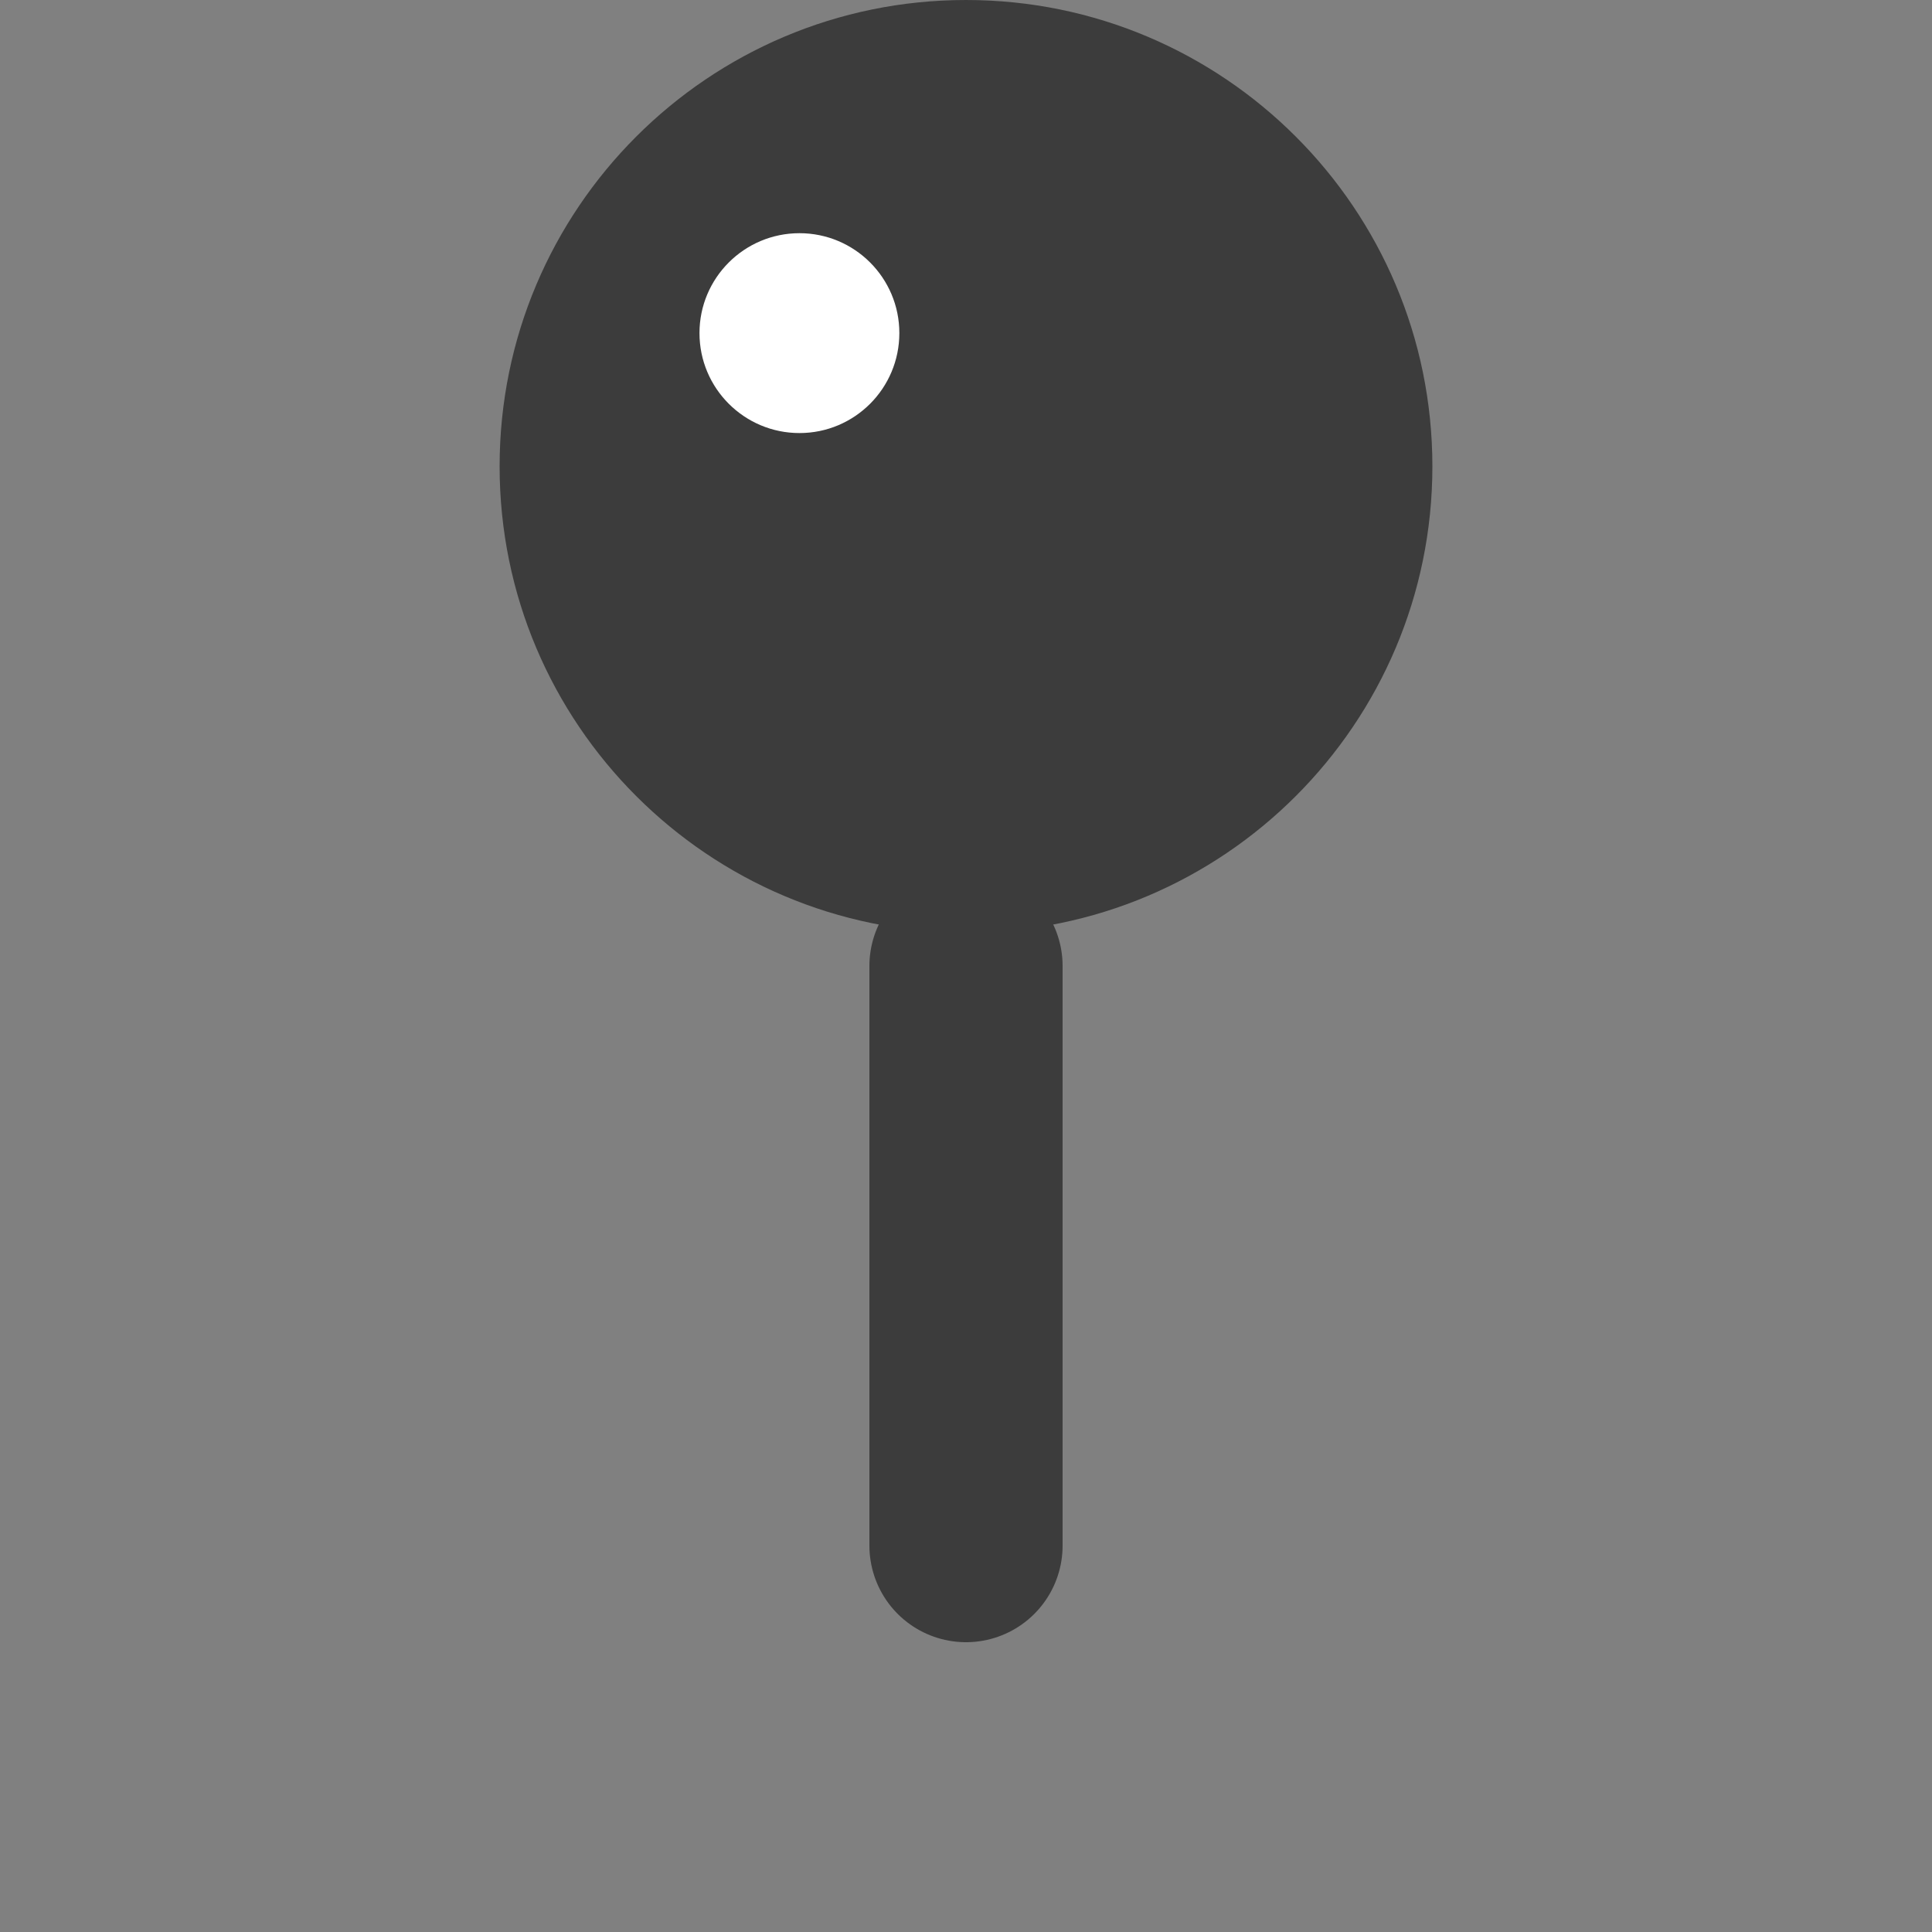 <svg width="20" height="20" viewBox="0 0 20 20" fill="none" xmlns="http://www.w3.org/2000/svg">
<rect x="0" y="0" width="20" height="20" fill="#808080" stroke="none"/>
<g id="10018417921537356030 (1) 1">
<path id="Vector" d="M10 10V16" stroke="#3C3C3C" stroke-width="2" stroke-miterlimit="10" stroke-linecap="round"/>
<path id="Vector_2" d="M10 9.655C12.666 9.655 14.828 7.494 14.828 4.828C14.828 2.161 12.666 0 10 0C7.334 0 5.172 2.161 5.172 4.828C5.172 7.494 7.334 9.655 10 9.655Z" fill="#3C3C3C"/>
<path id="Vector_3" d="M8.276 4.483C8.847 4.483 9.31 4.02 9.31 3.448C9.31 2.877 8.847 2.414 8.276 2.414C7.705 2.414 7.241 2.877 7.241 3.448C7.241 4.02 7.705 4.483 8.276 4.483Z" fill="white"/>
</g>
</svg>
